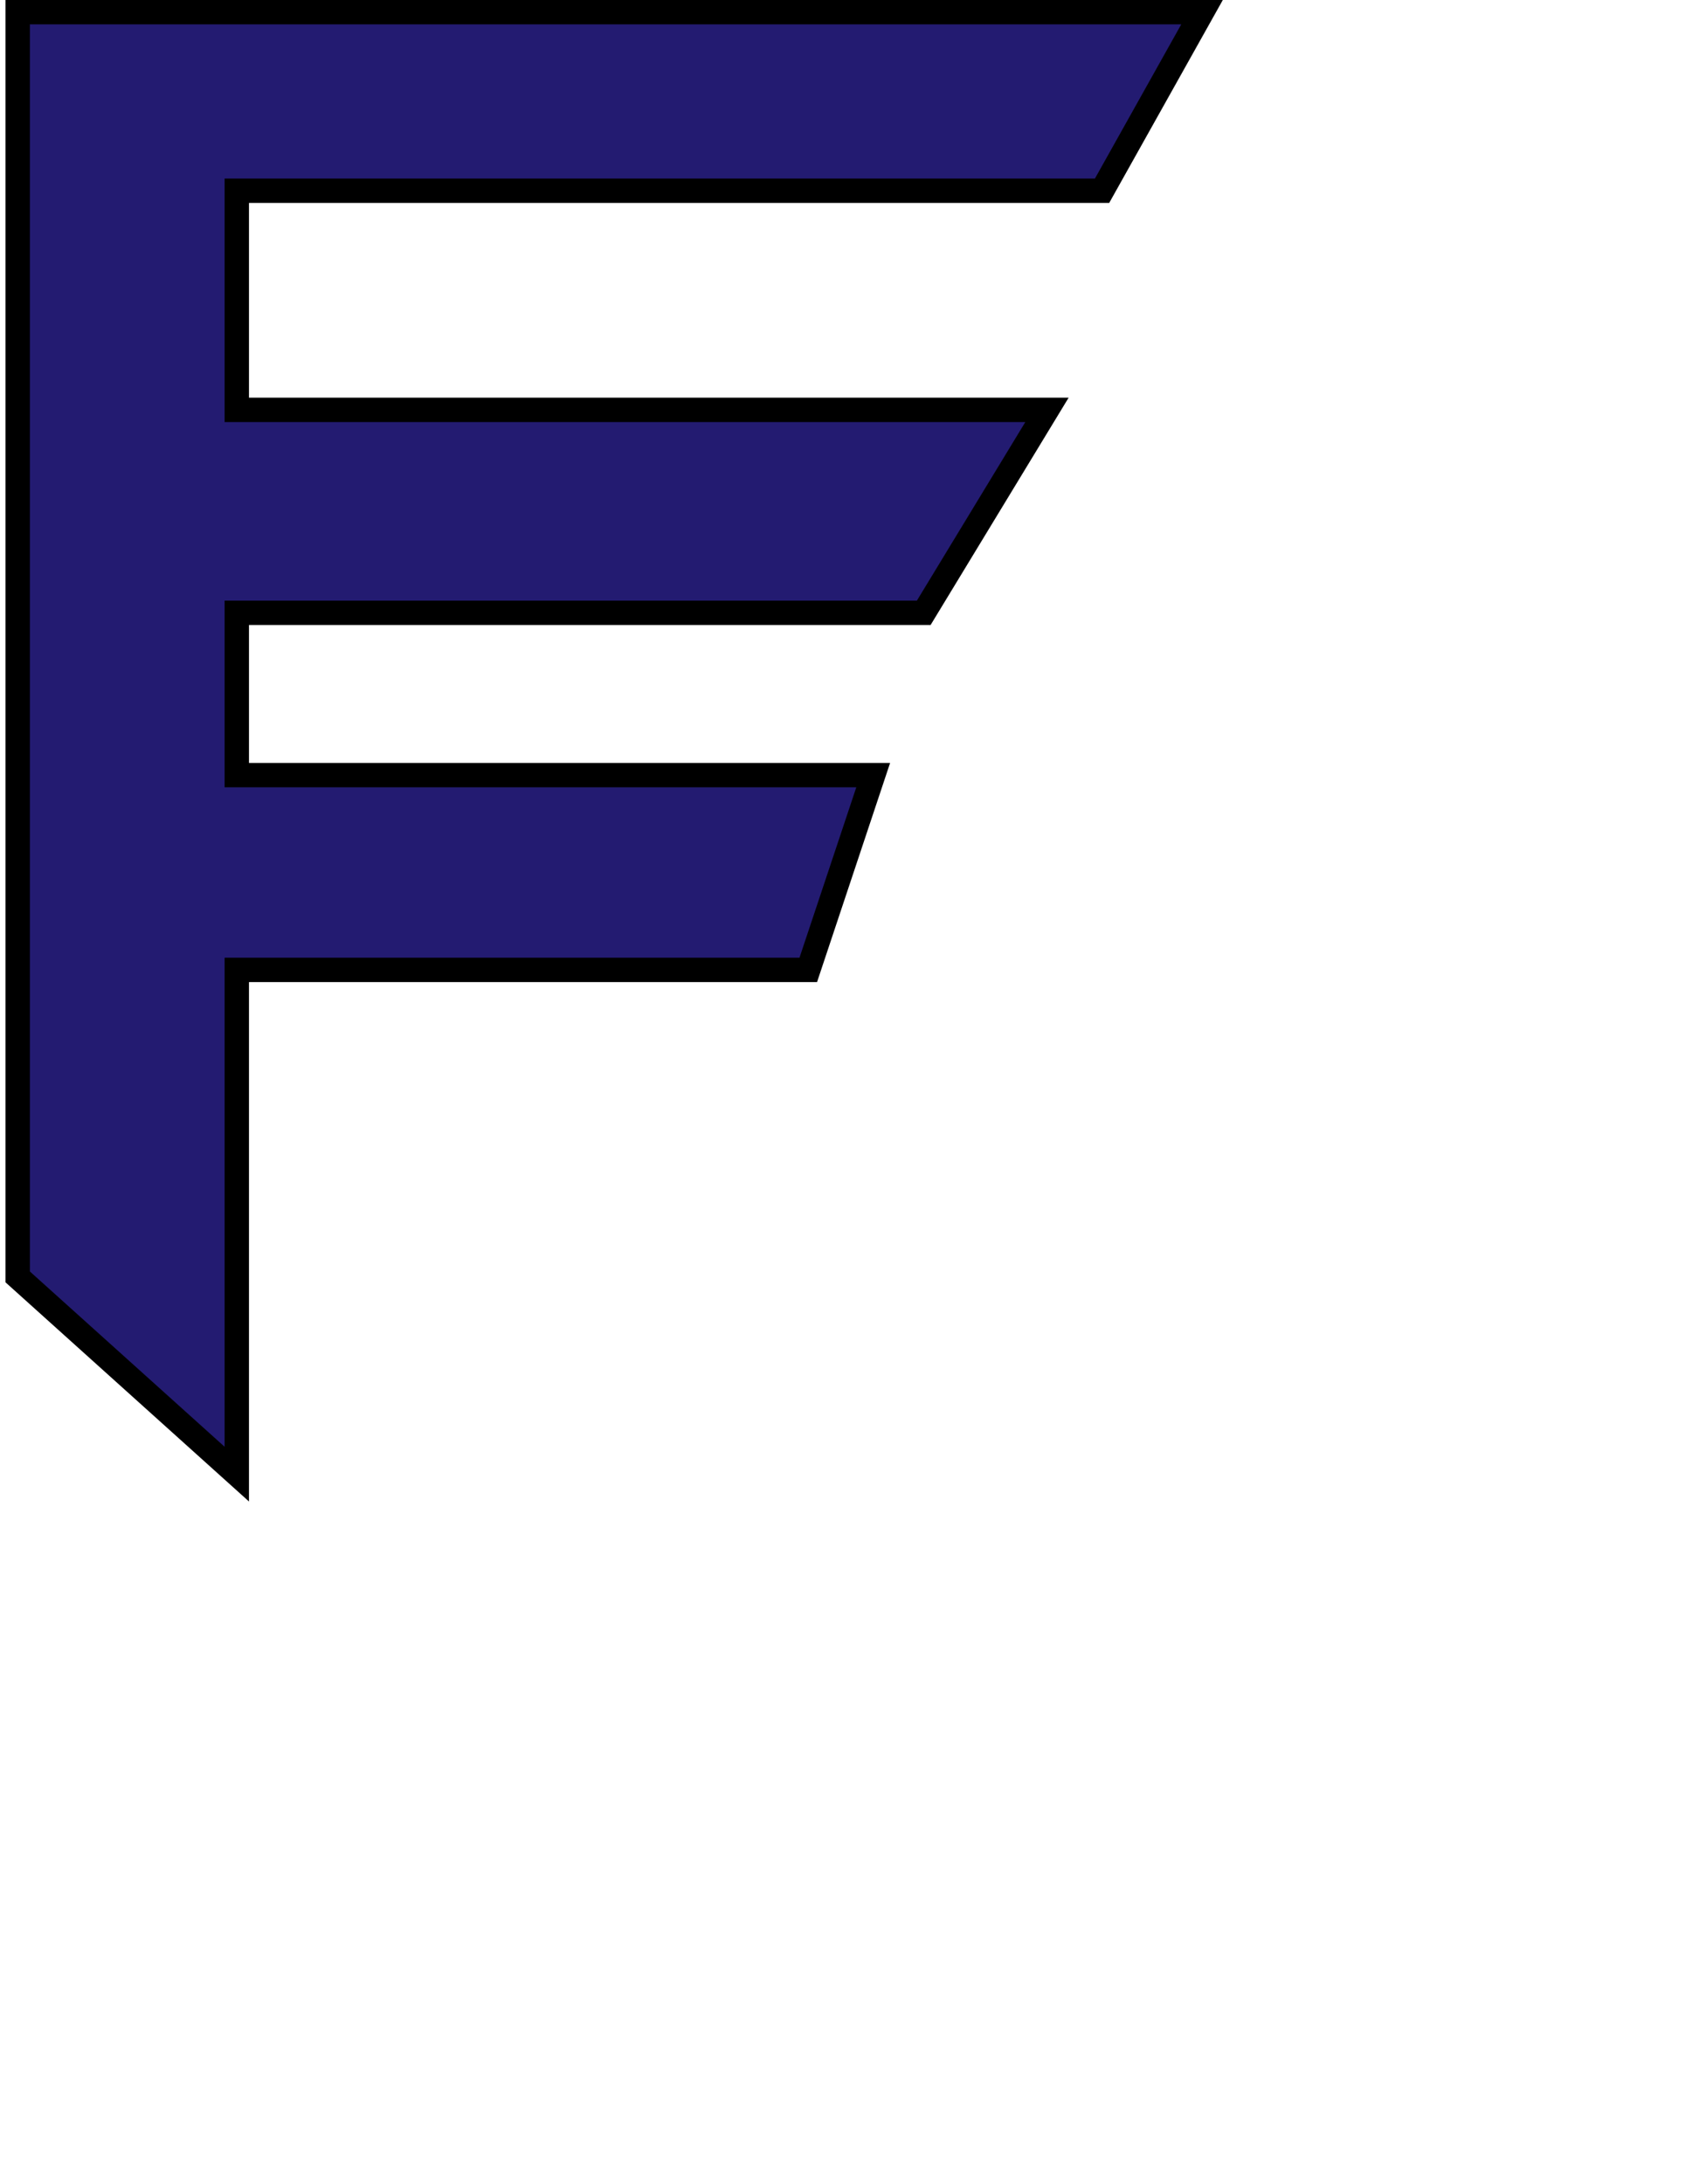 <svg width="50" height="64" viewBox="0 0 50 64" fill="none" xmlns="http://www.w3.org/2000/svg">
<path d="M35.23 0.356L32.3 5.589H6.94V12.011H30.685L27.074 17.957H6.94V22.714H25.592L23.689 28.422H6.94V43.198L0.519 37.419V0.356H35.23Z" fill="#231B71" stroke="black" stroke-width="0.714"/>
</svg>

